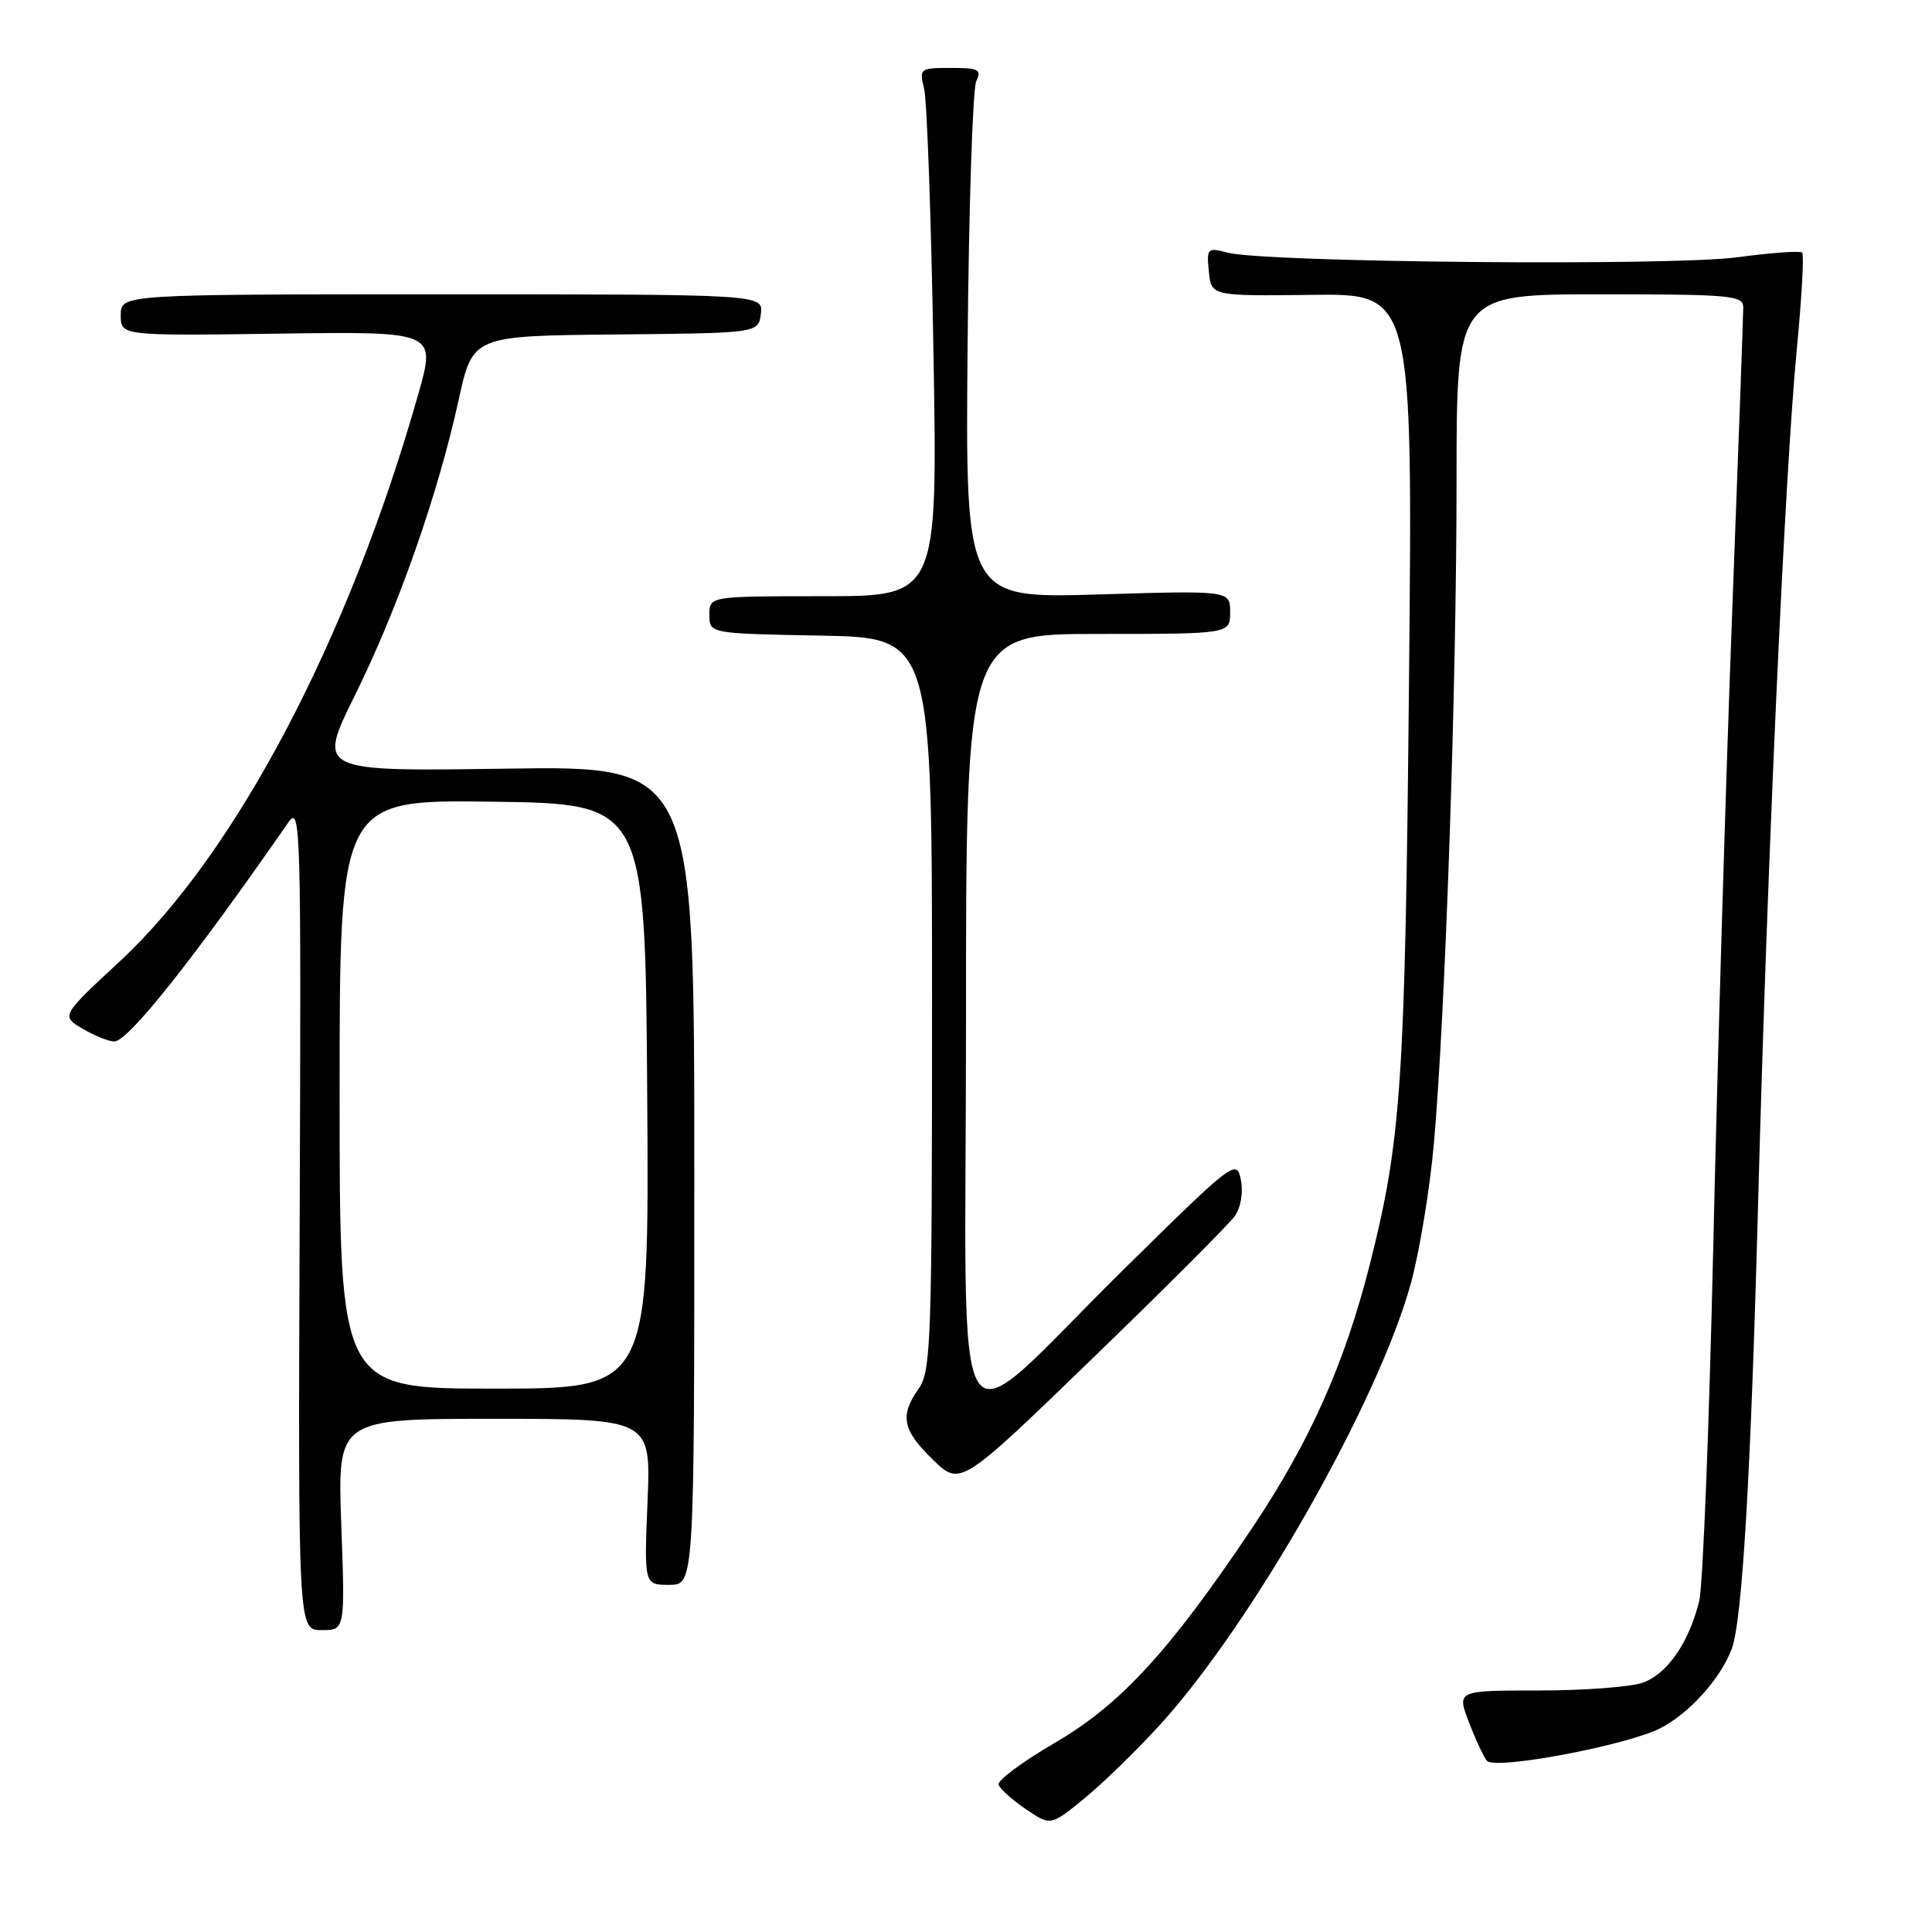 <?xml version="1.0" encoding="UTF-8" standalone="no"?>
<!DOCTYPE svg PUBLIC "-//W3C//DTD SVG 1.1//EN" "http://www.w3.org/Graphics/SVG/1.1/DTD/svg11.dtd" >
<svg xmlns="http://www.w3.org/2000/svg" xmlns:xlink="http://www.w3.org/1999/xlink" version="1.1" viewBox="0 0 256 256">
 <g >
 <path fill="currentColor"
d=" M 153.70 228.55 C 165.97 215.07 182.65 185.70 186.96 170.00 C 188.09 165.88 189.46 157.55 190.00 151.50 C 191.51 134.45 193.00 91.09 193.00 63.75 C 193.00 39.00 193.00 39.00 212.00 39.00 C 229.43 39.00 231.00 39.14 230.99 40.75 C 230.99 41.71 230.32 60.27 229.49 82.00 C 228.67 103.72 227.56 141.07 227.02 165.00 C 226.48 188.93 225.64 210.13 225.16 212.12 C 223.80 217.66 220.91 221.84 217.65 222.97 C 216.03 223.54 209.82 224.00 203.86 224.00 C 193.02 224.00 193.02 224.00 194.66 228.25 C 195.56 230.59 196.63 232.87 197.03 233.32 C 198.11 234.56 215.54 231.28 220.00 229.00 C 223.82 227.05 227.98 222.43 229.46 218.50 C 230.86 214.76 231.99 195.59 232.97 159.00 C 234.16 114.41 236.50 62.76 238.09 46.22 C 238.74 39.46 239.06 33.72 238.80 33.47 C 238.54 33.21 234.67 33.49 230.21 34.09 C 221.46 35.27 167.67 34.78 162.68 33.48 C 159.97 32.77 159.87 32.87 160.18 35.99 C 160.50 39.23 160.50 39.23 173.85 39.07 C 187.20 38.90 187.20 38.90 186.70 90.20 C 186.19 143.52 185.68 151.07 181.50 167.57 C 178.17 180.71 173.54 191.09 165.91 202.48 C 154.96 218.82 148.46 225.89 139.70 230.98 C 135.46 233.45 132.14 235.92 132.32 236.48 C 132.50 237.04 134.13 238.50 135.94 239.73 C 139.22 241.95 139.22 241.95 143.71 238.28 C 146.18 236.25 150.67 231.88 153.70 228.55 Z  M 45.22 202.00 C 44.72 188.00 44.72 188.00 65.49 188.00 C 86.26 188.00 86.26 188.00 85.80 199.00 C 85.35 210.00 85.35 210.00 88.68 210.00 C 92.00 210.00 92.00 210.00 92.00 155.74 C 92.00 101.48 92.00 101.48 67.02 101.85 C 42.03 102.22 42.03 102.22 47.05 92.09 C 52.73 80.61 58.03 65.53 60.77 53.00 C 62.63 44.50 62.63 44.50 81.57 44.32 C 100.50 44.14 100.50 44.14 100.82 41.57 C 101.13 39.00 101.13 39.00 58.57 39.00 C 16.00 39.00 16.00 39.00 16.00 41.75 C 16.00 44.50 16.00 44.50 36.89 44.21 C 57.78 43.92 57.78 43.92 55.43 52.21 C 46.25 84.58 31.26 113.08 15.94 127.32 C 8.08 134.62 8.08 134.62 10.94 136.31 C 12.52 137.24 14.41 138.00 15.15 138.00 C 16.98 137.99 25.67 127.05 38.21 108.97 C 39.84 106.63 39.91 109.30 39.71 161.25 C 39.50 216.00 39.50 216.00 42.61 216.00 C 45.73 216.00 45.73 216.00 45.22 202.00 Z  M 163.62 161.13 C 164.42 159.98 164.75 158.01 164.42 156.33 C 163.86 153.55 163.48 153.83 148.94 168.16 C 125.30 191.44 128.00 195.65 128.00 135.57 C 128.00 84.00 128.00 84.00 145.50 84.00 C 163.00 84.00 163.00 84.00 163.00 81.12 C 163.00 78.24 163.00 78.24 145.46 78.77 C 127.92 79.29 127.92 79.29 128.21 45.90 C 128.37 27.53 128.89 11.71 129.36 10.75 C 130.10 9.22 129.67 9.00 125.99 9.00 C 121.88 9.00 121.79 9.08 122.45 11.75 C 122.83 13.26 123.39 29.01 123.69 46.75 C 124.24 79.00 124.24 79.00 109.12 79.00 C 94.00 79.00 94.00 79.00 94.00 81.47 C 94.00 83.95 94.00 83.95 108.75 84.22 C 123.50 84.50 123.50 84.50 123.50 133.00 C 123.50 177.58 123.36 181.70 121.75 183.97 C 119.19 187.58 119.57 189.49 123.62 193.42 C 127.25 196.94 127.25 196.94 144.75 180.01 C 154.38 170.70 162.87 162.20 163.62 161.13 Z  M 45.00 144.98 C 45.00 105.96 45.00 105.96 65.25 106.23 C 85.50 106.50 85.50 106.50 85.76 145.25 C 86.02 184.00 86.02 184.00 65.51 184.00 C 45.00 184.00 45.00 184.00 45.00 144.98 Z "/>
</g>
</svg>